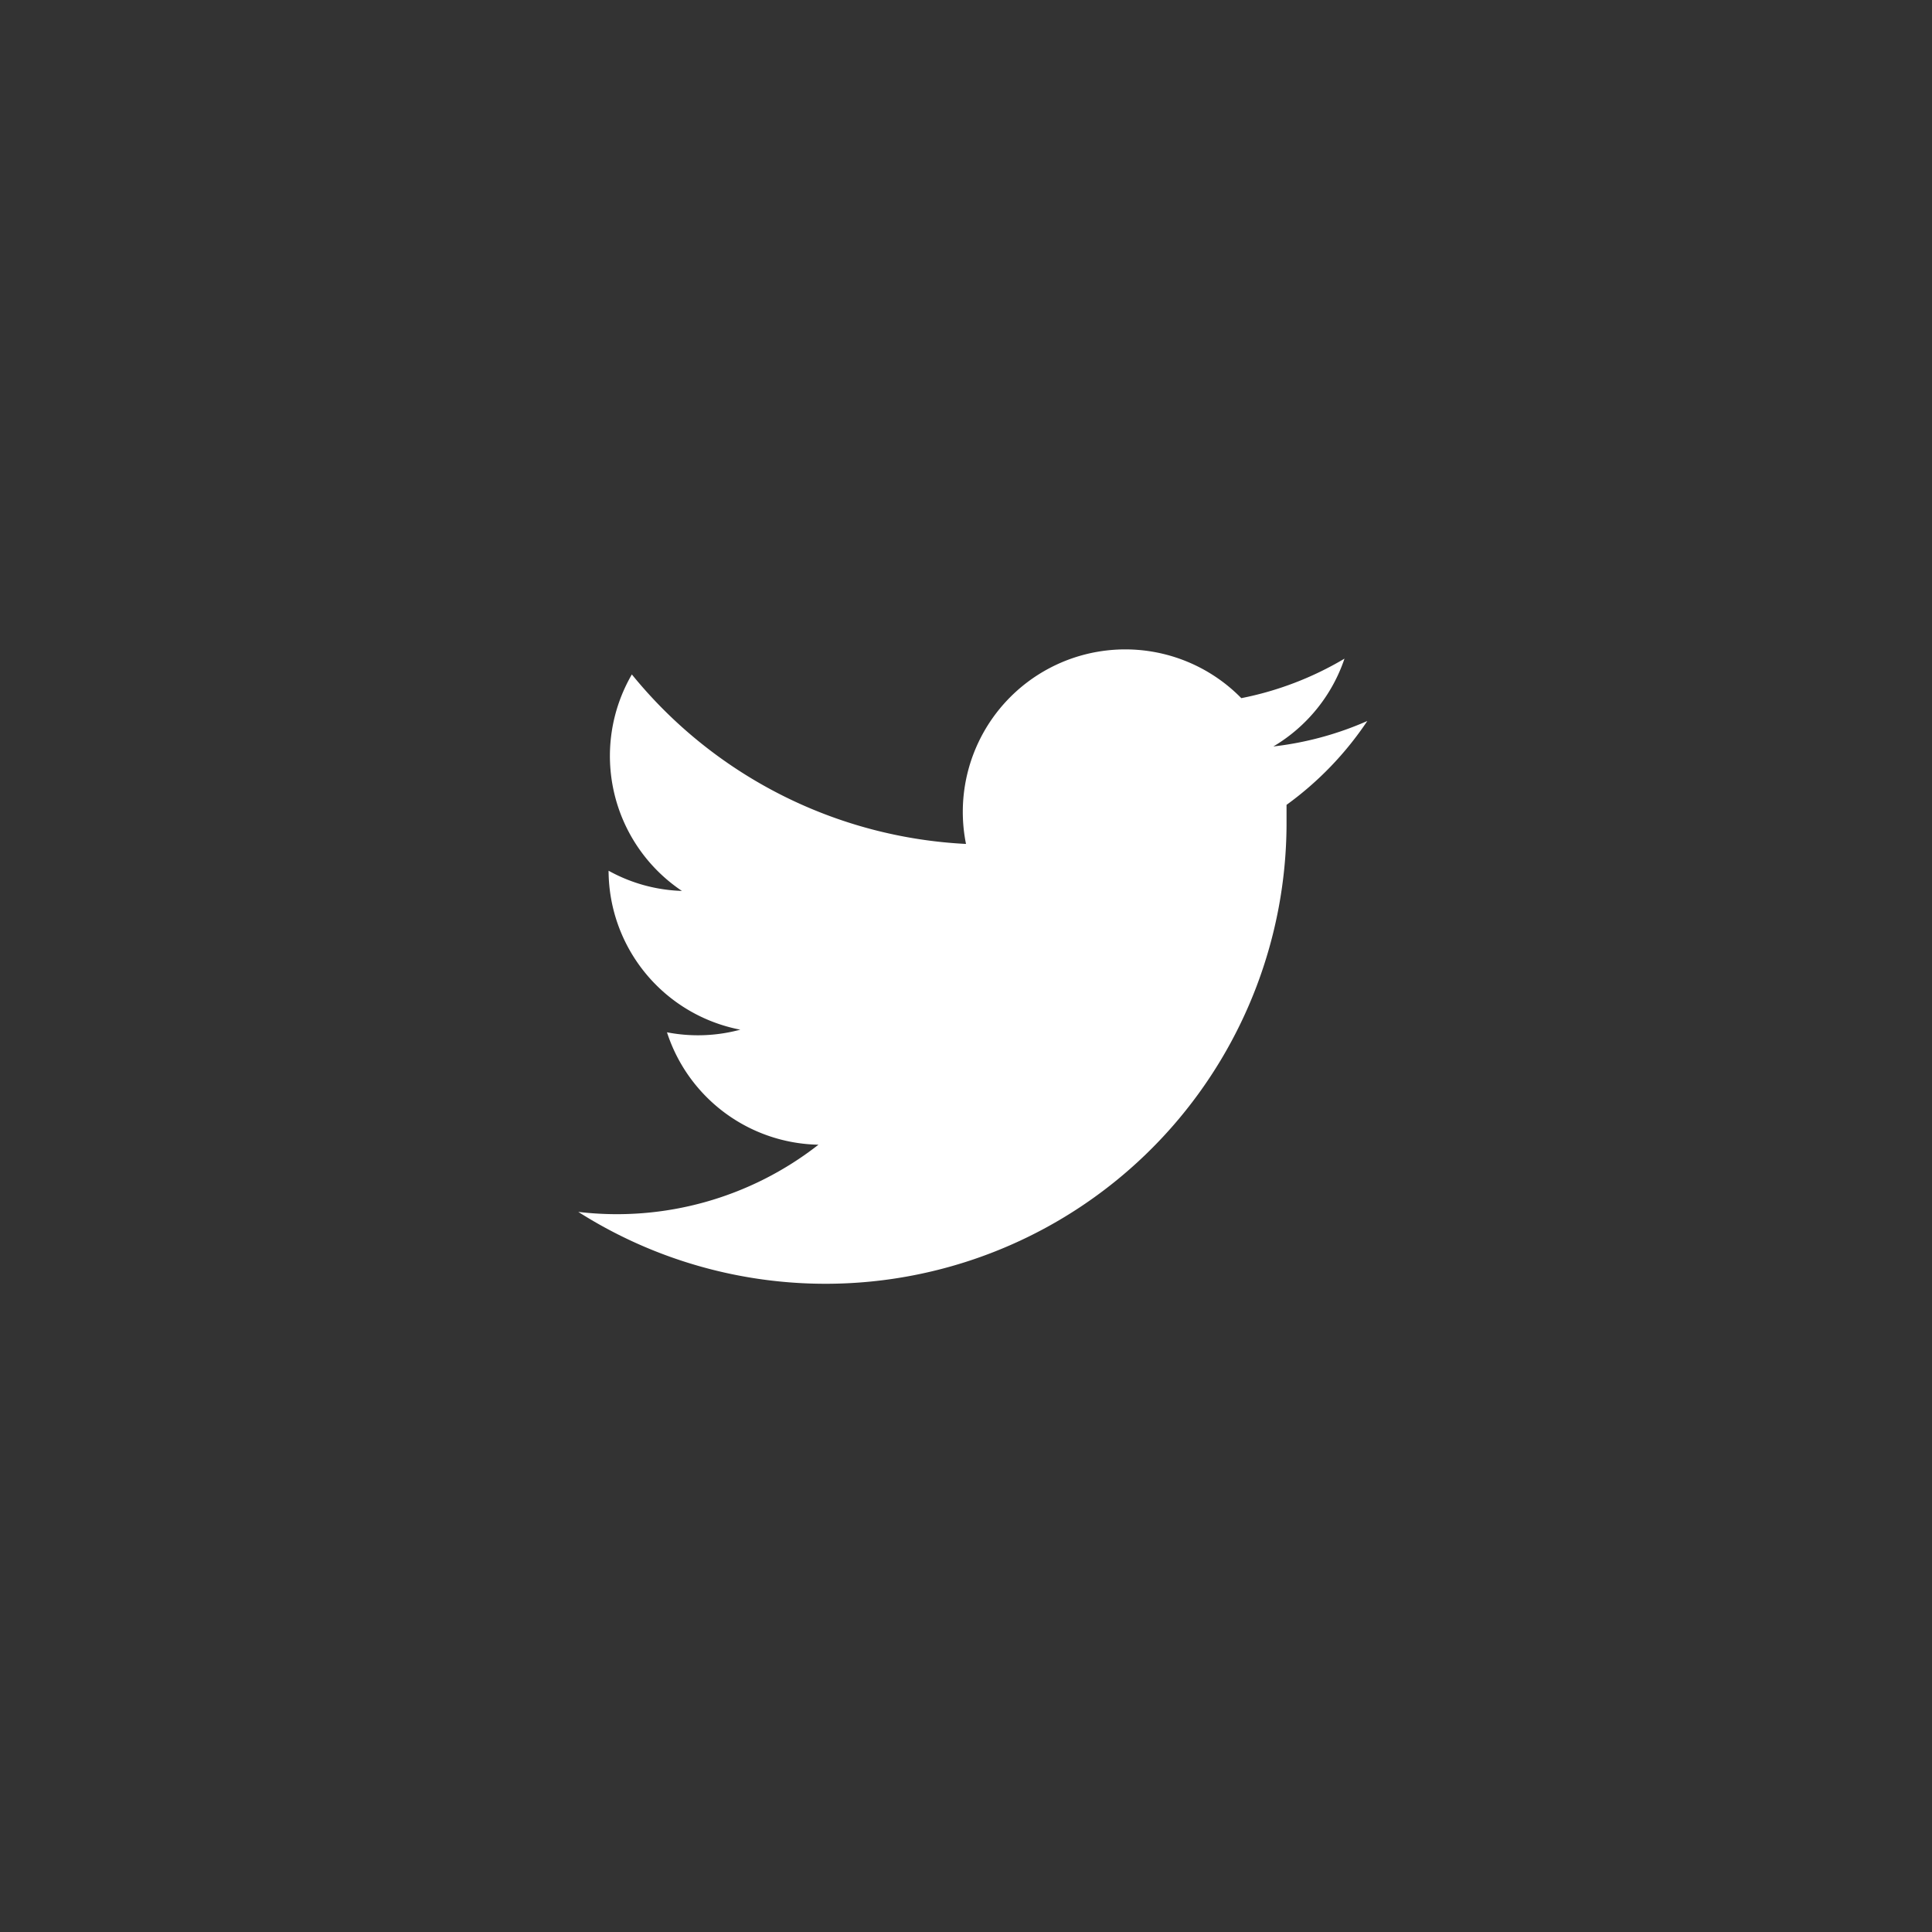 <svg xmlns="http://www.w3.org/2000/svg" width="44" height="44" viewBox="0 0 44 44"><rect x="0" y="0" width="44" height="44" fill="#333333" stroke="none"/><defs><style>.cls-1{fill:none;}.cls-2{fill:#fff;}</style></defs><title>twitter-icon-white</title><g id="Layer_2" data-name="Layer 2"><g id="Layer_1-2" data-name="Layer 1"><rect class="cls-1" width="44" height="44"/><path class="cls-2" d="M31.14,16.42A7.38,7.38,0,0,1,29,17a3.7,3.7,0,0,0,1.62-2,7.4,7.4,0,0,1-2.35.9A3.7,3.7,0,0,0,22,19.22a10.48,10.48,0,0,1-7.61-3.86,3.7,3.7,0,0,0,1.14,4.93,3.67,3.67,0,0,1-1.67-.46v0a3.7,3.7,0,0,0,3,3.62,3.7,3.7,0,0,1-1.67.06,3.7,3.7,0,0,0,3.45,2.56,7.45,7.45,0,0,1-5.47,1.53A10.5,10.5,0,0,0,29.3,18.81q0-.24,0-.48A7.5,7.5,0,0,0,31.14,16.42Z"/></g></g></svg>